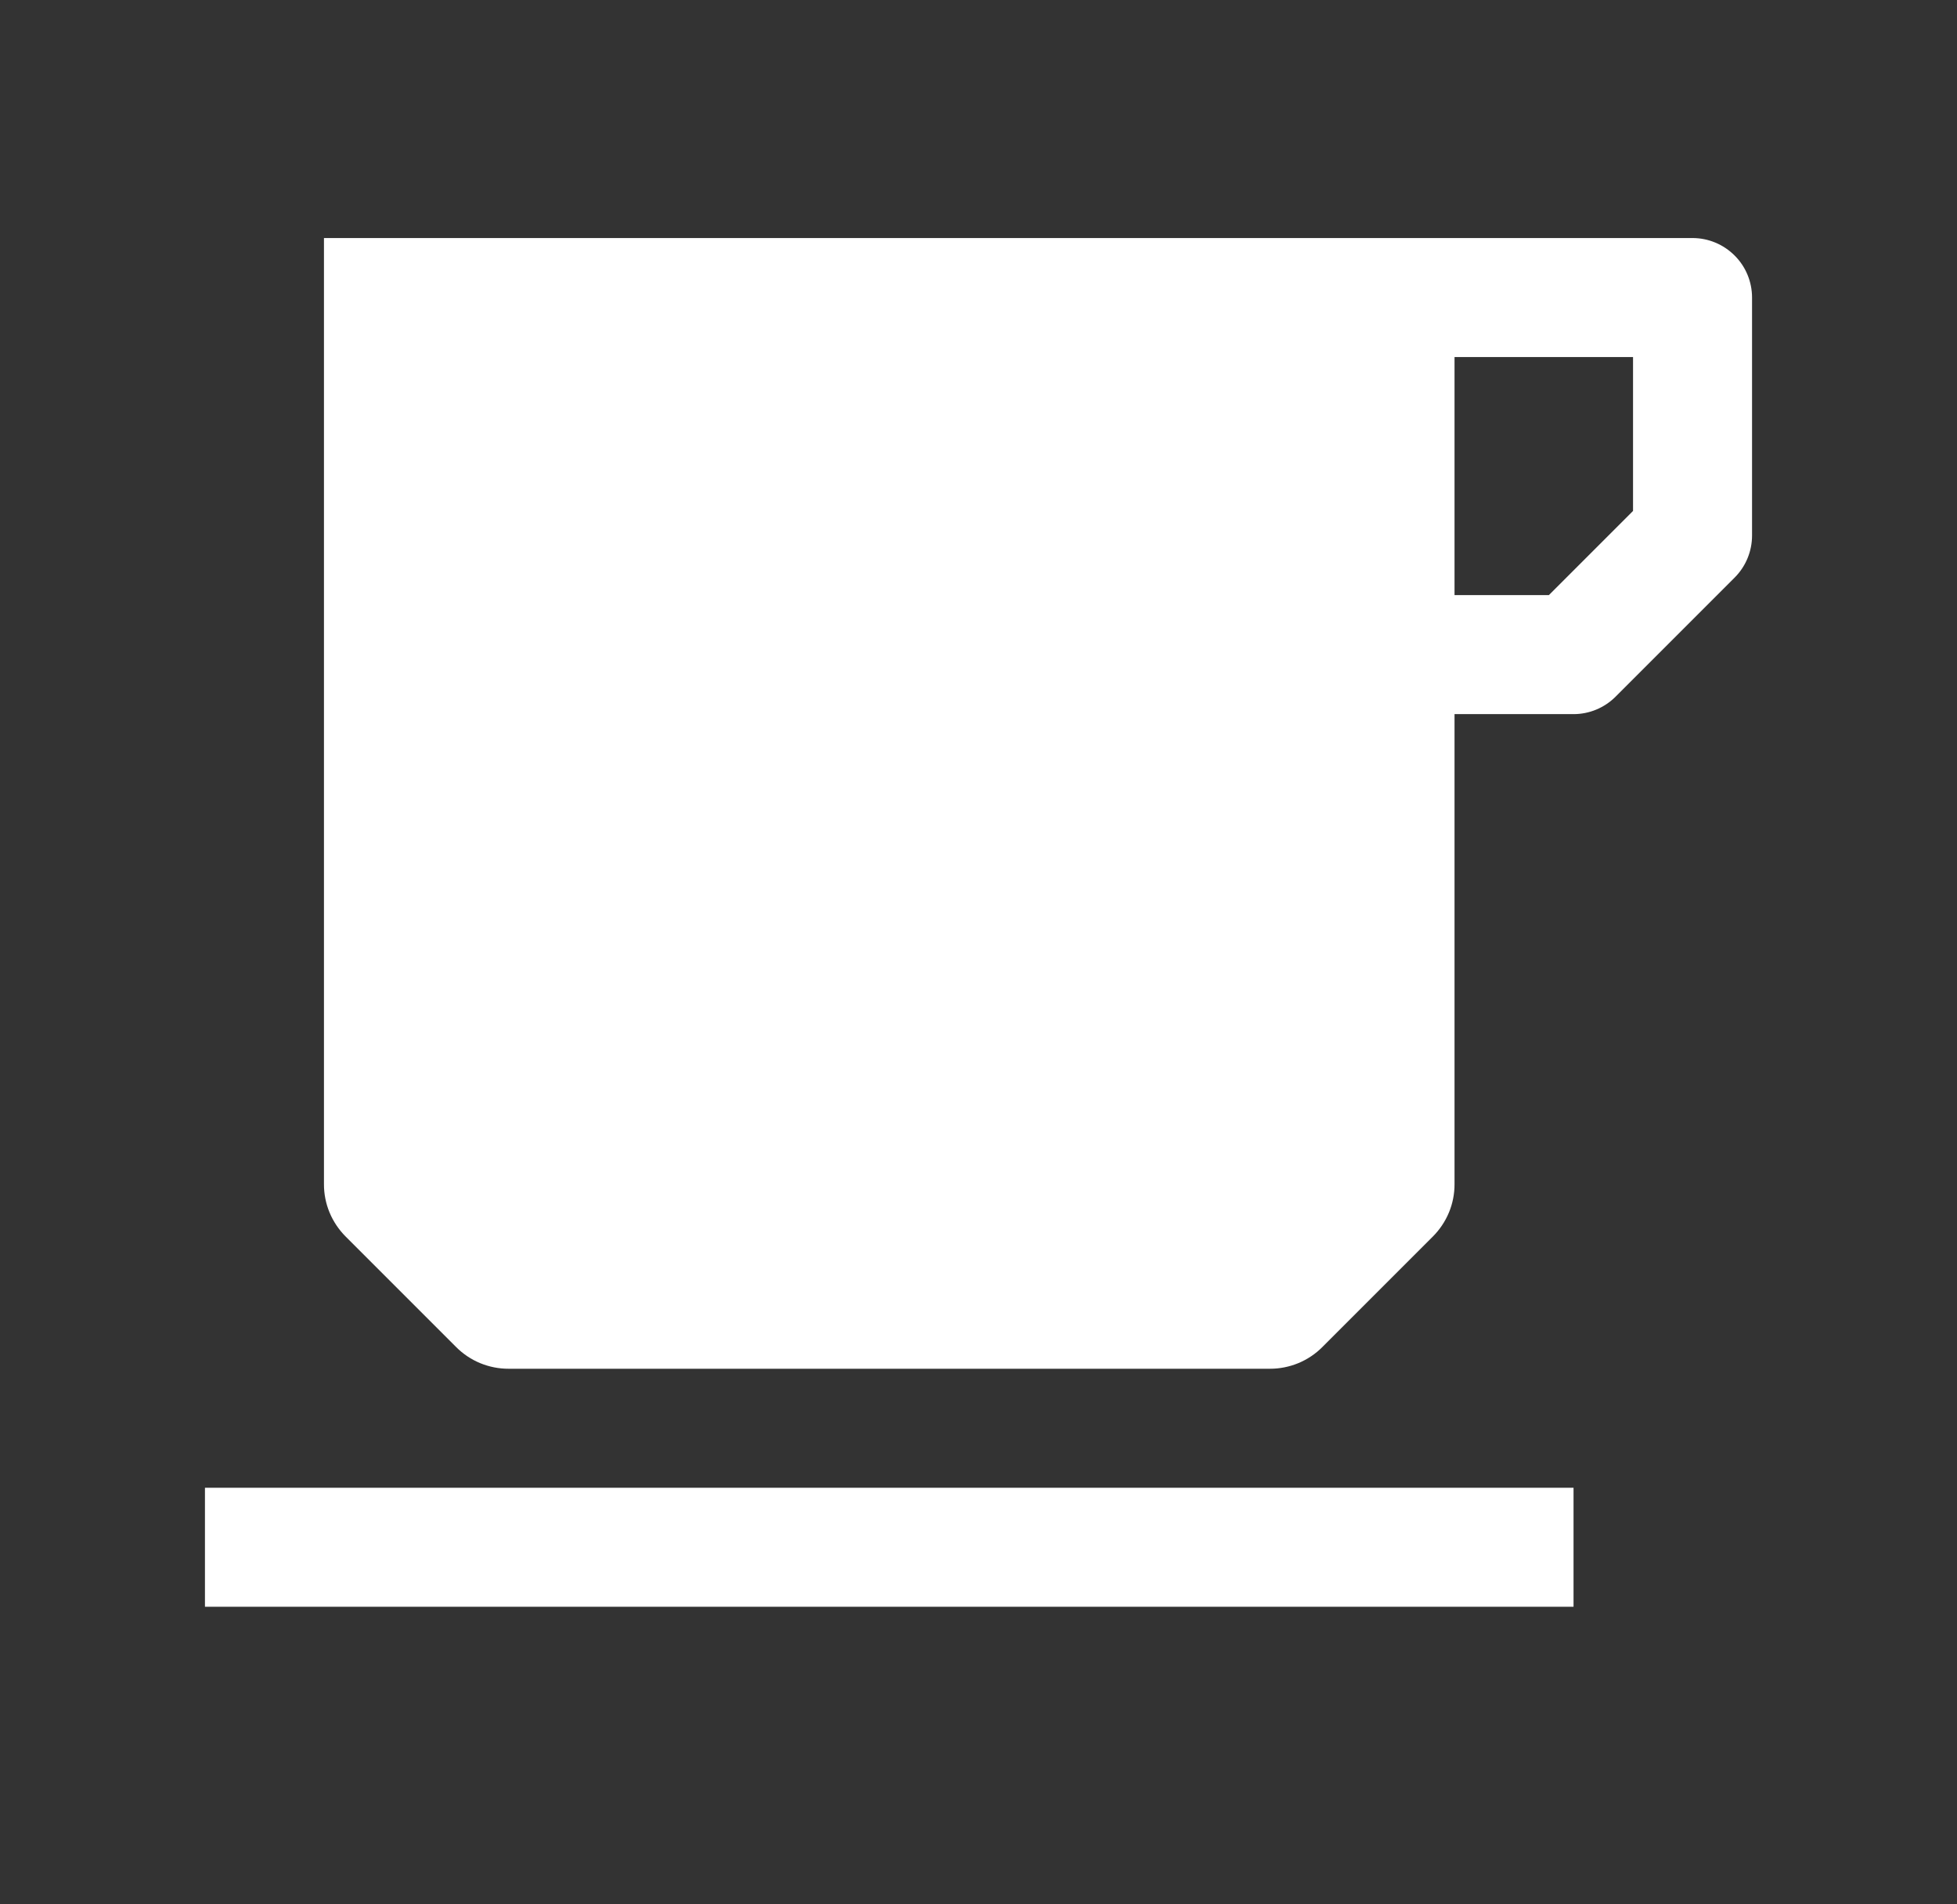 <svg width="37" height="36" viewBox="0 0 37 36" fill="none" xmlns="http://www.w3.org/2000/svg">
<rect x="0" y="0" width="37" height="36" fill="#333333" stroke="none"/>
<g id="ion:cafe-sharp">
<path id="Vector" d="M32 4.5H6.125V22.383C6.124 22.568 6.16 22.751 6.231 22.922C6.302 23.092 6.406 23.247 6.537 23.378L8.622 25.463C8.752 25.594 8.907 25.698 9.078 25.769C9.249 25.839 9.432 25.876 9.617 25.875H24.008C24.193 25.876 24.376 25.839 24.547 25.769C24.718 25.698 24.873 25.594 25.003 25.463L27.088 23.378C27.219 23.247 27.323 23.092 27.394 22.922C27.465 22.751 27.501 22.568 27.5 22.383V13.5H29.75C30.048 13.5 30.334 13.381 30.545 13.17L32.795 10.92C33.006 10.709 33.125 10.423 33.125 10.125V5.625C33.125 5.327 33.007 5.04 32.795 4.83C32.584 4.619 32.298 4.5 32 4.5ZM30.875 9.659L29.284 11.25H27.5V6.75H30.875V9.659ZM3.875 28.125H29.75V30.375H3.875V28.125Z" fill="white"/>
</g>
</svg>

